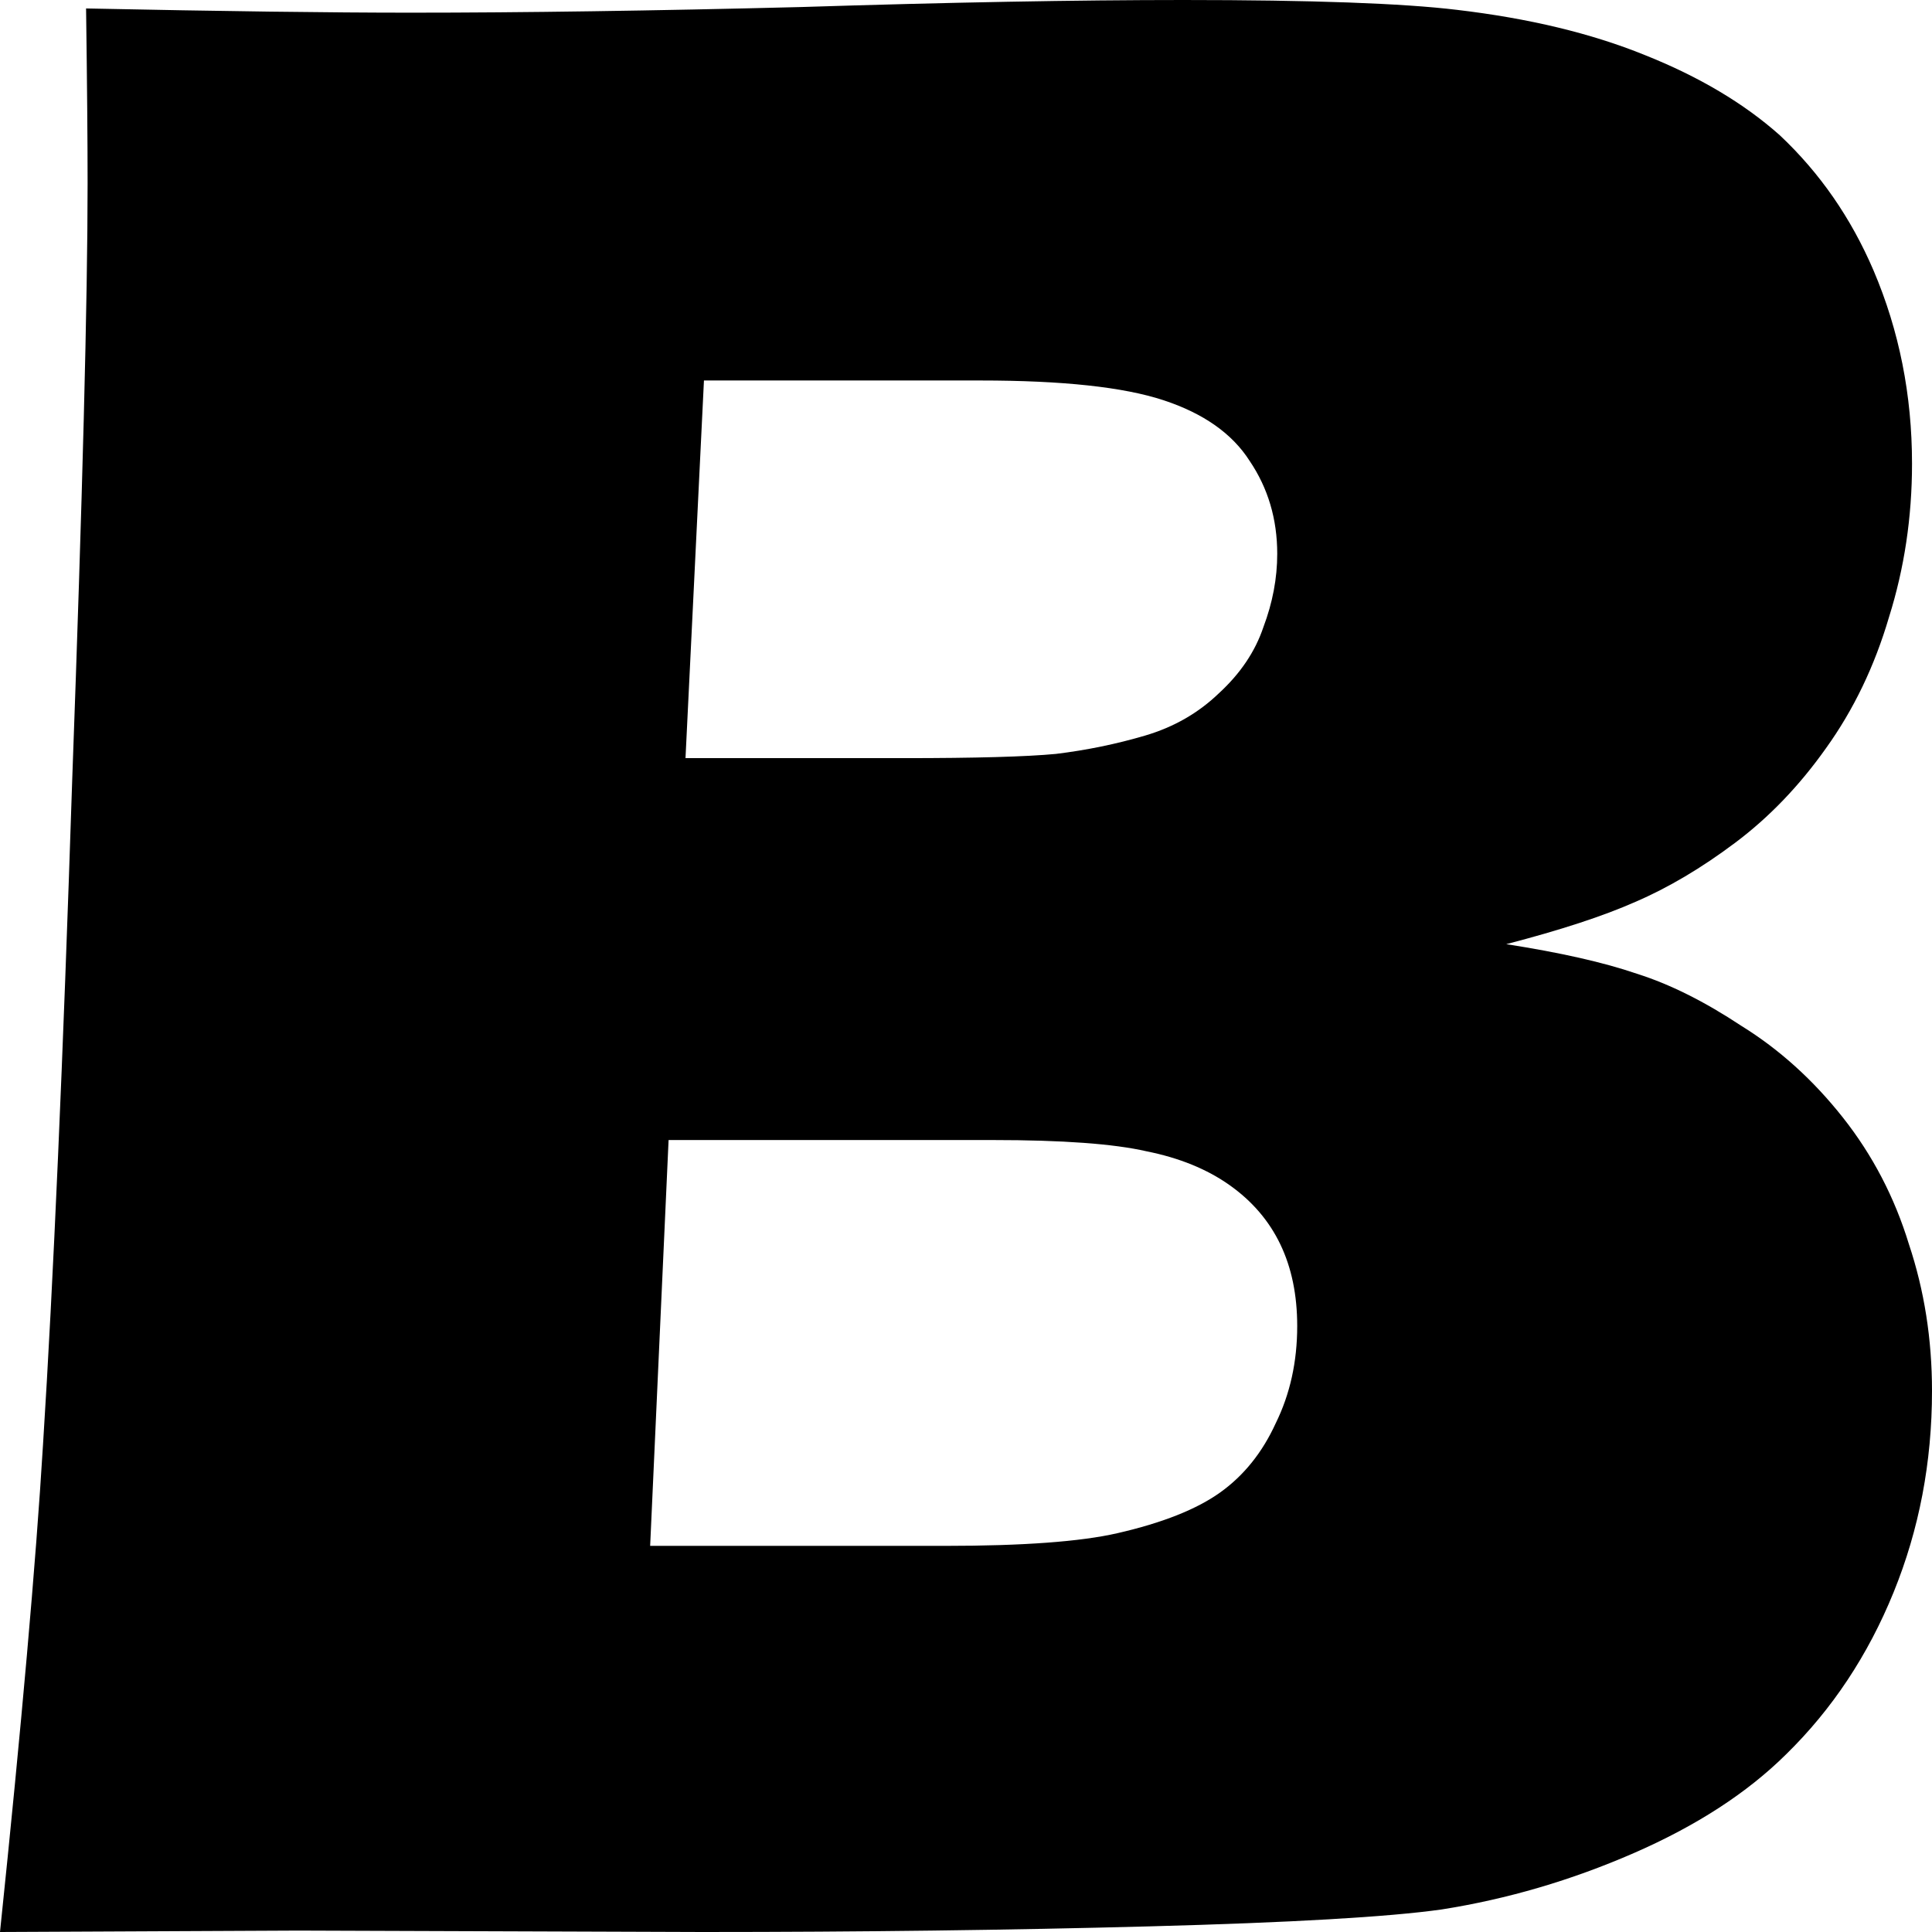 <svg width="85" height="85" viewBox="0 0 85 85" fill="none" xmlns="http://www.w3.org/2000/svg">
<path d="M0 85C0.947 75.907 1.578 68.756 1.893 63.548C2.344 56.439 2.772 46.685 3.178 34.285C3.629 21.886 3.854 13.144 3.854 8.06C3.854 6.241 3.832 3.679 3.787 0.372C9.783 0.496 14.539 0.558 18.055 0.558C22.969 0.558 28.694 0.475 35.231 0.31C41.767 0.103 47.38 0 52.068 0C57.703 0 61.716 0.145 64.105 0.434C67.261 0.806 70.011 1.467 72.355 2.418C74.744 3.369 76.728 4.547 78.305 5.952C80.064 7.605 81.439 9.589 82.43 11.904C83.557 14.549 84.121 17.38 84.121 20.398C84.121 22.753 83.783 25.006 83.107 27.155C82.475 29.305 81.551 31.227 80.334 32.921C79.162 34.575 77.832 35.959 76.344 37.075C74.857 38.191 73.392 39.059 71.949 39.679C70.552 40.299 68.658 40.919 66.269 41.539C68.658 41.911 70.574 42.345 72.017 42.841C73.459 43.296 74.992 44.06 76.615 45.135C78.283 46.168 79.771 47.512 81.078 49.165C82.385 50.818 83.355 52.678 83.986 54.745C84.662 56.77 85 58.919 85 61.193C85 64.334 84.436 67.289 83.309 70.058C82.182 72.828 80.605 75.204 78.576 77.188C76.863 78.883 74.631 80.329 71.882 81.528C69.132 82.727 66.314 83.553 63.429 84.008C61.085 84.339 56.802 84.587 50.581 84.752C44.405 84.917 37.845 85 30.903 85L13.118 84.938L0 85ZM30.159 33.355H39.761C42.917 33.355 45.148 33.293 46.456 33.169C47.808 33.004 49.116 32.735 50.378 32.363C51.64 31.991 52.722 31.371 53.624 30.503C54.57 29.635 55.224 28.664 55.585 27.589C55.99 26.515 56.193 25.44 56.193 24.365C56.193 22.836 55.788 21.472 54.976 20.273C54.21 19.075 52.947 18.186 51.189 17.608C49.431 17.029 46.749 16.74 43.142 16.74H30.971L30.159 33.355ZM28.604 68.012H41.587C45.013 68.012 47.538 67.826 49.161 67.454C51.144 67 52.654 66.4 53.691 65.656C54.728 64.912 55.54 63.9 56.126 62.618C56.757 61.337 57.072 59.911 57.072 58.341C57.072 56.977 56.825 55.778 56.329 54.745C55.833 53.711 55.089 52.843 54.097 52.141C53.105 51.438 51.888 50.942 50.446 50.653C49.003 50.322 46.749 50.157 43.683 50.157H29.415L28.604 68.012Z" fill="black"/>
</svg>
